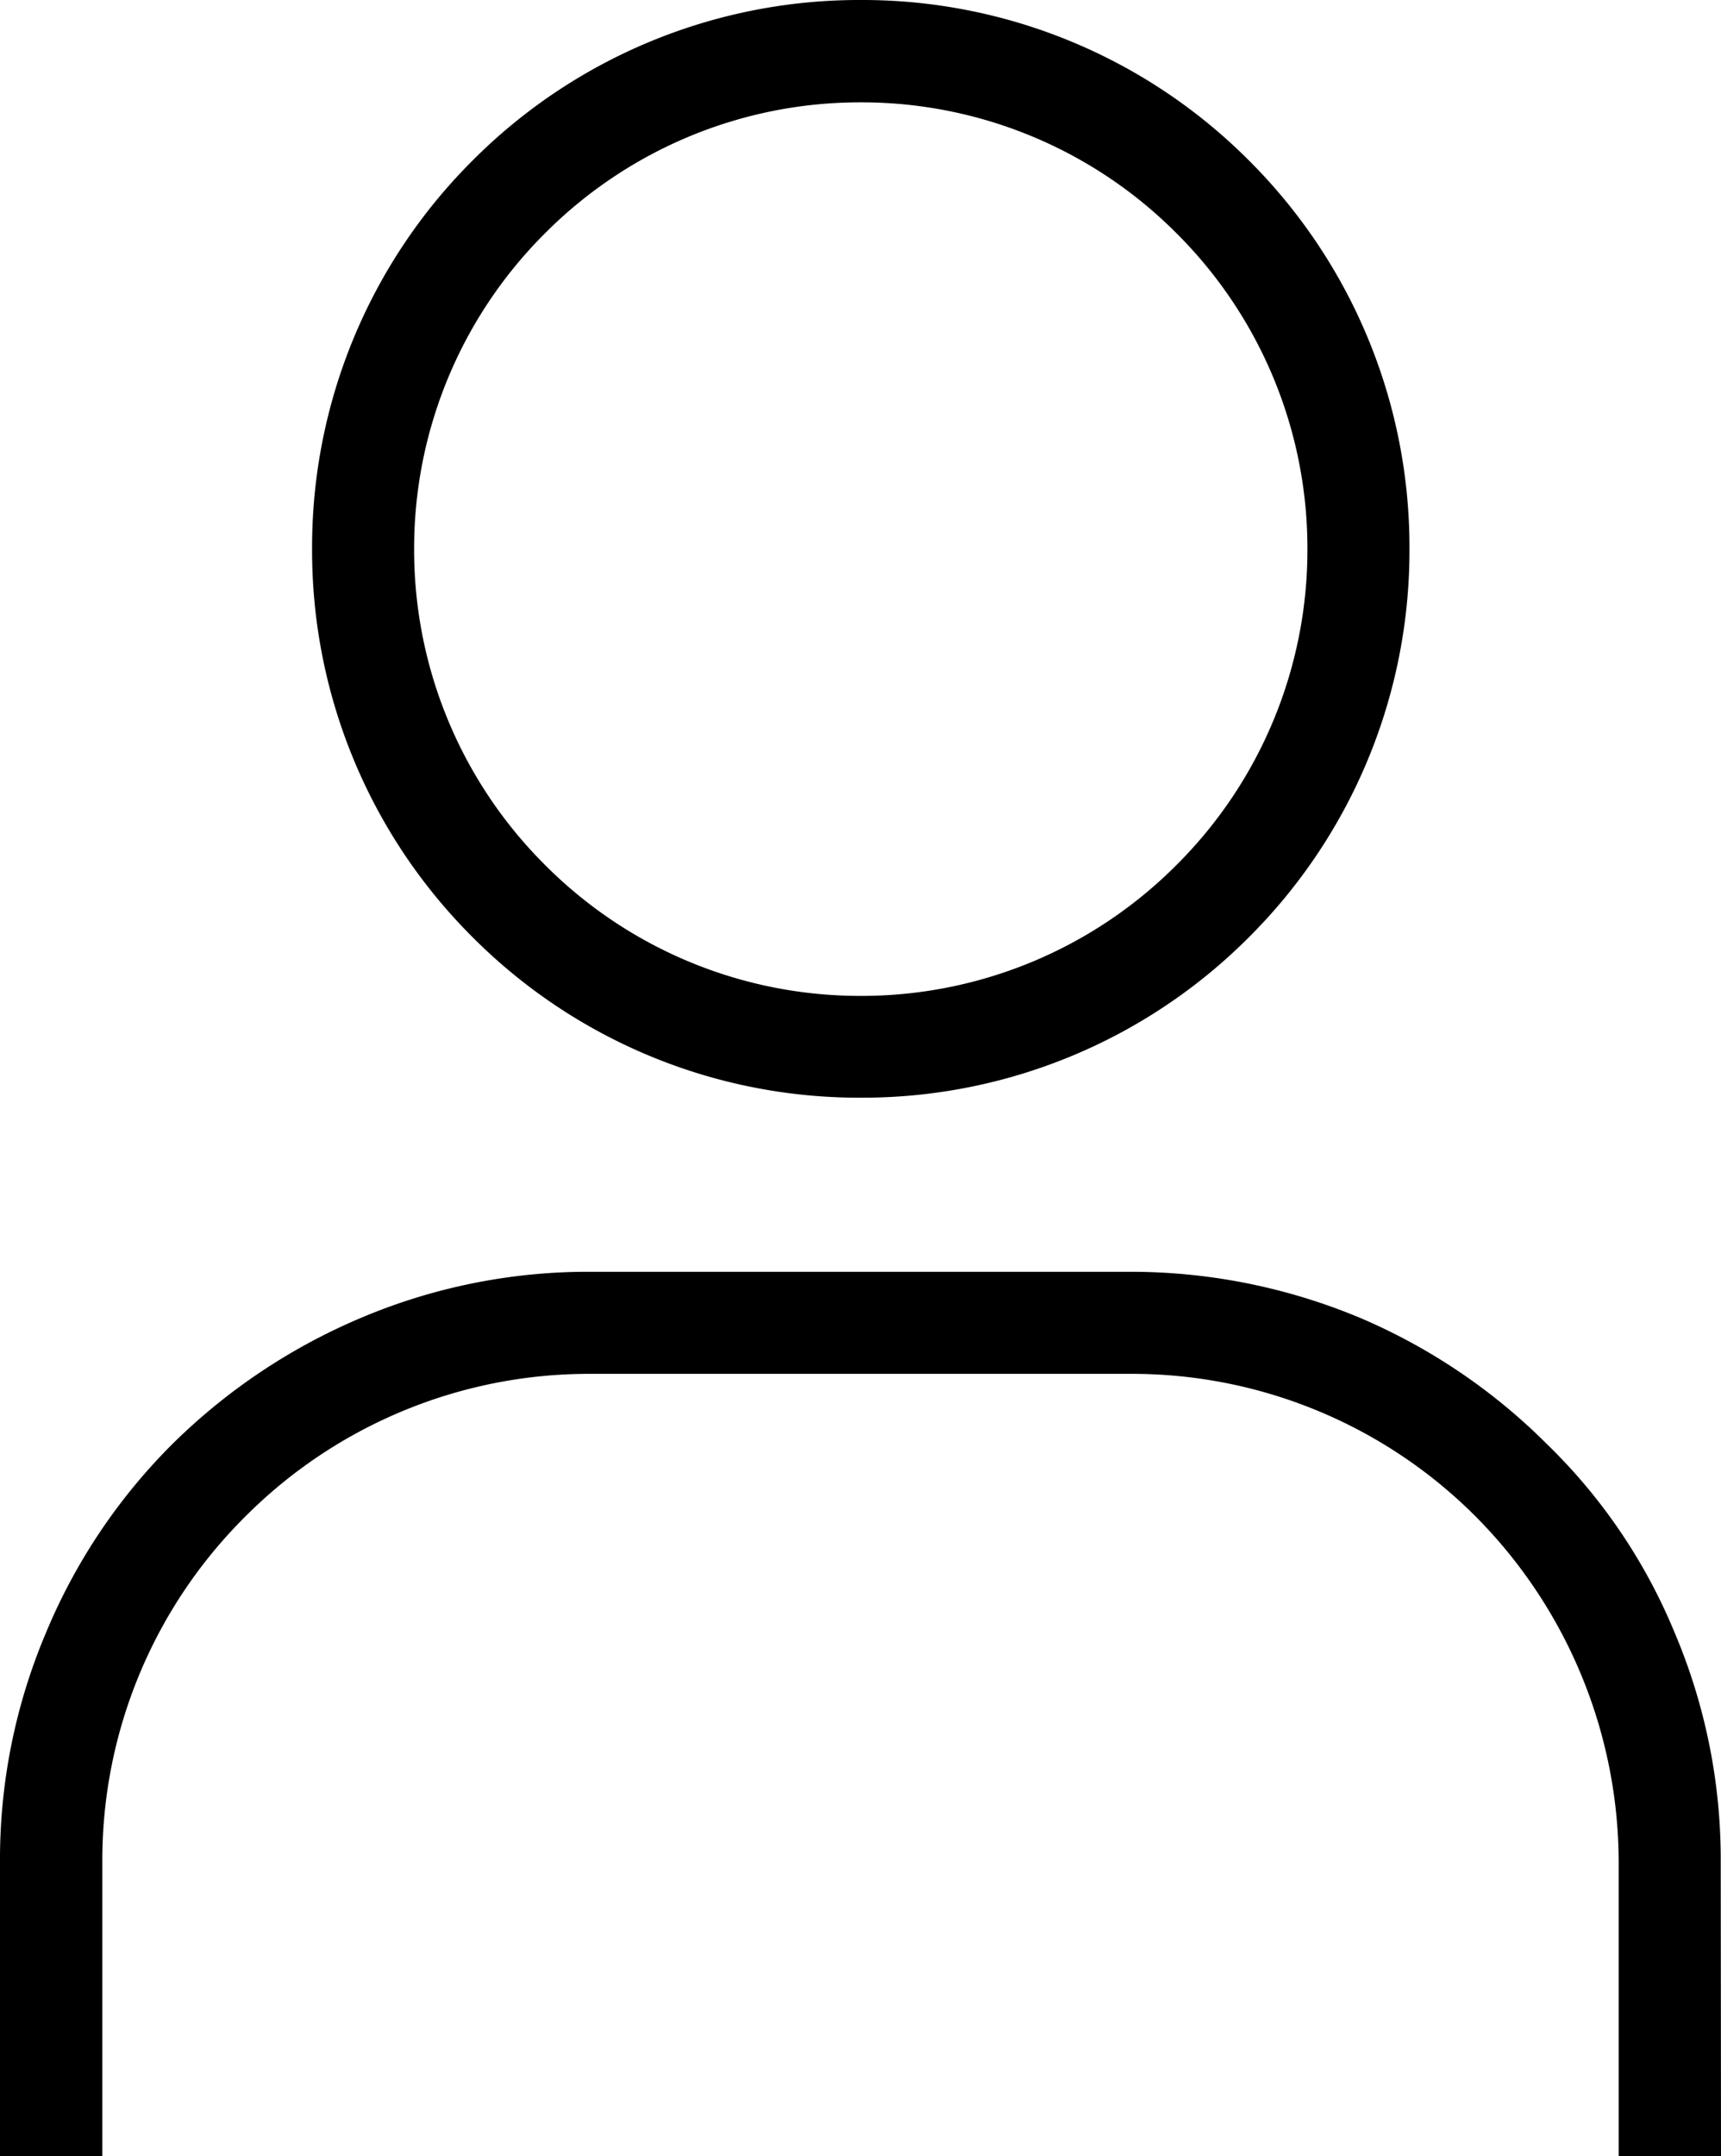 <svg xmlns="http://www.w3.org/2000/svg" width="18.788" height="23.531" viewBox="0 0 18.788 23.531">
  <path id="user023_-_E183" data-name="user023 - E183" d="M-1.7-24.008a5.881,5.881,0,0,1-4.185-1.73,5.881,5.881,0,0,1-1.73-4.185,5.881,5.881,0,0,1,1.73-4.185A5.881,5.881,0,0,1-1.7-35.838a5.881,5.881,0,0,1,4.185,1.73,5.881,5.881,0,0,1,1.73,4.185,5.881,5.881,0,0,1-1.73,4.185A5.881,5.881,0,0,1-1.7-24.008Zm0-10.863A4.926,4.926,0,0,0-5.2-33.42a4.926,4.926,0,0,0-1.451,3.5,4.926,4.926,0,0,0,1.451,3.5,4.926,4.926,0,0,0,3.5,1.451,4.926,4.926,0,0,0,3.5-1.451,4.926,4.926,0,0,0,1.451-3.5,4.926,4.926,0,0,0-1.451-3.5A4.926,4.926,0,0,0-1.7-34.871ZM7.616-12.457H6.649V-15.6a5.44,5.44,0,0,0-1.581-3.813,5.373,5.373,0,0,0-3.832-1.581H-4.642a5.373,5.373,0,0,0-3.832,1.581A5.362,5.362,0,0,0-10.055-15.6v3.144h-.967V-15.6a6.259,6.259,0,0,1,.5-2.474A6.265,6.265,0,0,1-9.162-20.1a6.471,6.471,0,0,1,2.028-1.358,6.282,6.282,0,0,1,2.493-.5H1.236a6.416,6.416,0,0,1,2.493.5A6.39,6.39,0,0,1,5.737-20.1a6.033,6.033,0,0,1,1.376,2.028,6.259,6.259,0,0,1,.5,2.474Z" transform="translate(11.097 35.913)" stroke="#000" stroke-width="0.15"/>
</svg>
